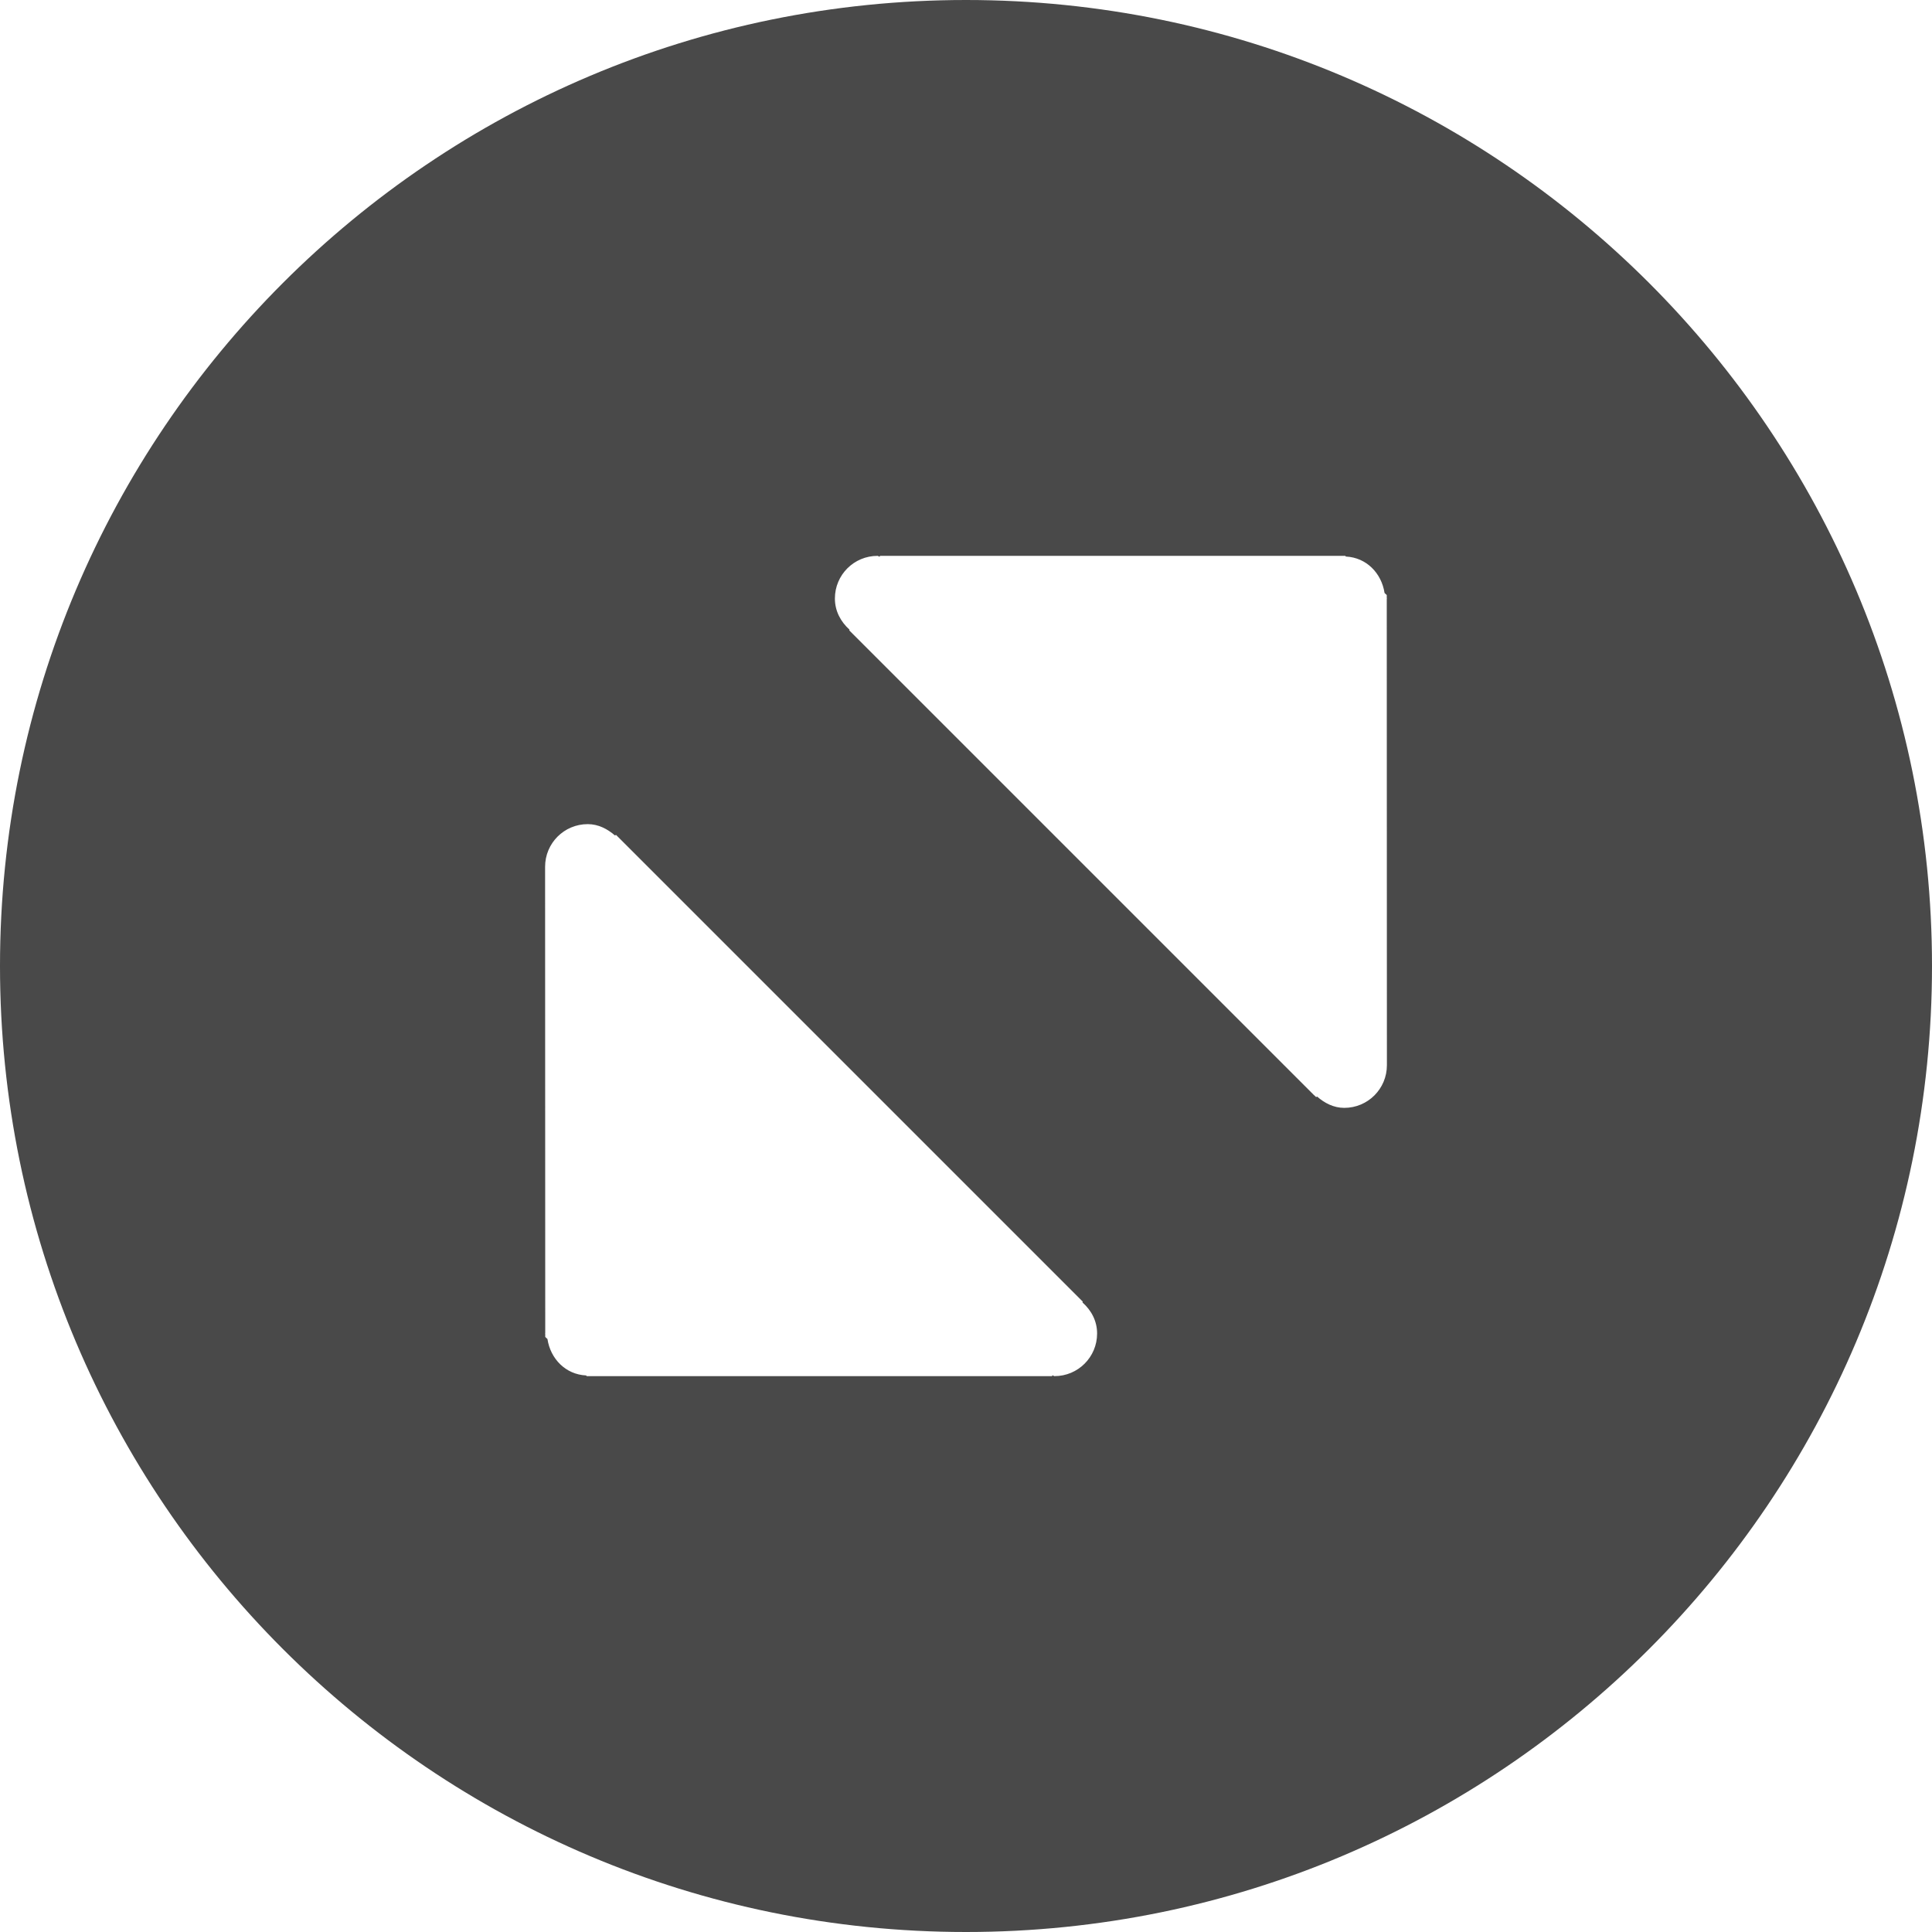 <?xml version="1.0" encoding="utf-8"?>
<!-- Generator: Adobe Illustrator 17.0.0, SVG Export Plug-In . SVG Version: 6.00 Build 0)  -->
<!DOCTYPE svg PUBLIC "-//W3C//DTD SVG 1.1//EN" "http://www.w3.org/Graphics/SVG/1.1/DTD/svg11.dtd">
<svg version="1.1" id="Слой_1" xmlns="http://www.w3.org/2000/svg" xmlns:xlink="http://www.w3.org/1999/xlink" x="0px" y="0px"
	 width="14px" height="14px" viewBox="0 0 14 14" enable-background="new 0 0 14 14" xml:space="preserve">
<g>
	<path fill="#494949" d="M7,0C3.134,0,0,3.134,0,7c0,3.866,3.134,7,7,7c3.866,0,7-3.134,7-7C14,3.134,10.866,0,7,0z M7.641,9.972
		c-0.006,0-0.009-0.006-0.015-0.006L7.624,9.972H4.259H4.252L4.247,9.967c-0.148-0.007-0.258-0.12-0.28-0.264L3.951,9.688V9.665
		c0-0.001-0.001-0.002-0.001-0.003S3.951,9.661,3.951,9.66L3.95,6.281c0-0.171,0.138-0.309,0.309-0.309
		c0.077,0,0.143,0.035,0.197,0.082L4.464,6.05l0.01,0.01C4.476,6.062,4.478,6.064,4.48,6.066l3.366,3.366L7.844,9.438
		C7.907,9.494,7.95,9.571,7.95,9.663C7.95,9.834,7.812,9.972,7.641,9.972z M10.05,7.719c0,0.171-0.138,0.309-0.309,0.309
		c-0.077,0-0.143-0.035-0.197-0.082L9.537,7.95l-0.01-0.01C9.524,7.938,9.523,7.936,9.52,7.934L6.154,4.568l0.002-0.005
		C6.093,4.506,6.05,4.429,6.05,4.337c0-0.171,0.138-0.309,0.309-0.309c0.006,0,0.009,0.006,0.015,0.006l0.003-0.006h3.364h0.007
		l0.005,0.005c0.148,0.007,0.258,0.12,0.28,0.264l0.016,0.015v0.023c0,0.001,0.001,0.002,0.001,0.003s-0.001,0.002-0.001,0.003
		L10.05,7.719z"/>
</g>
</svg>
